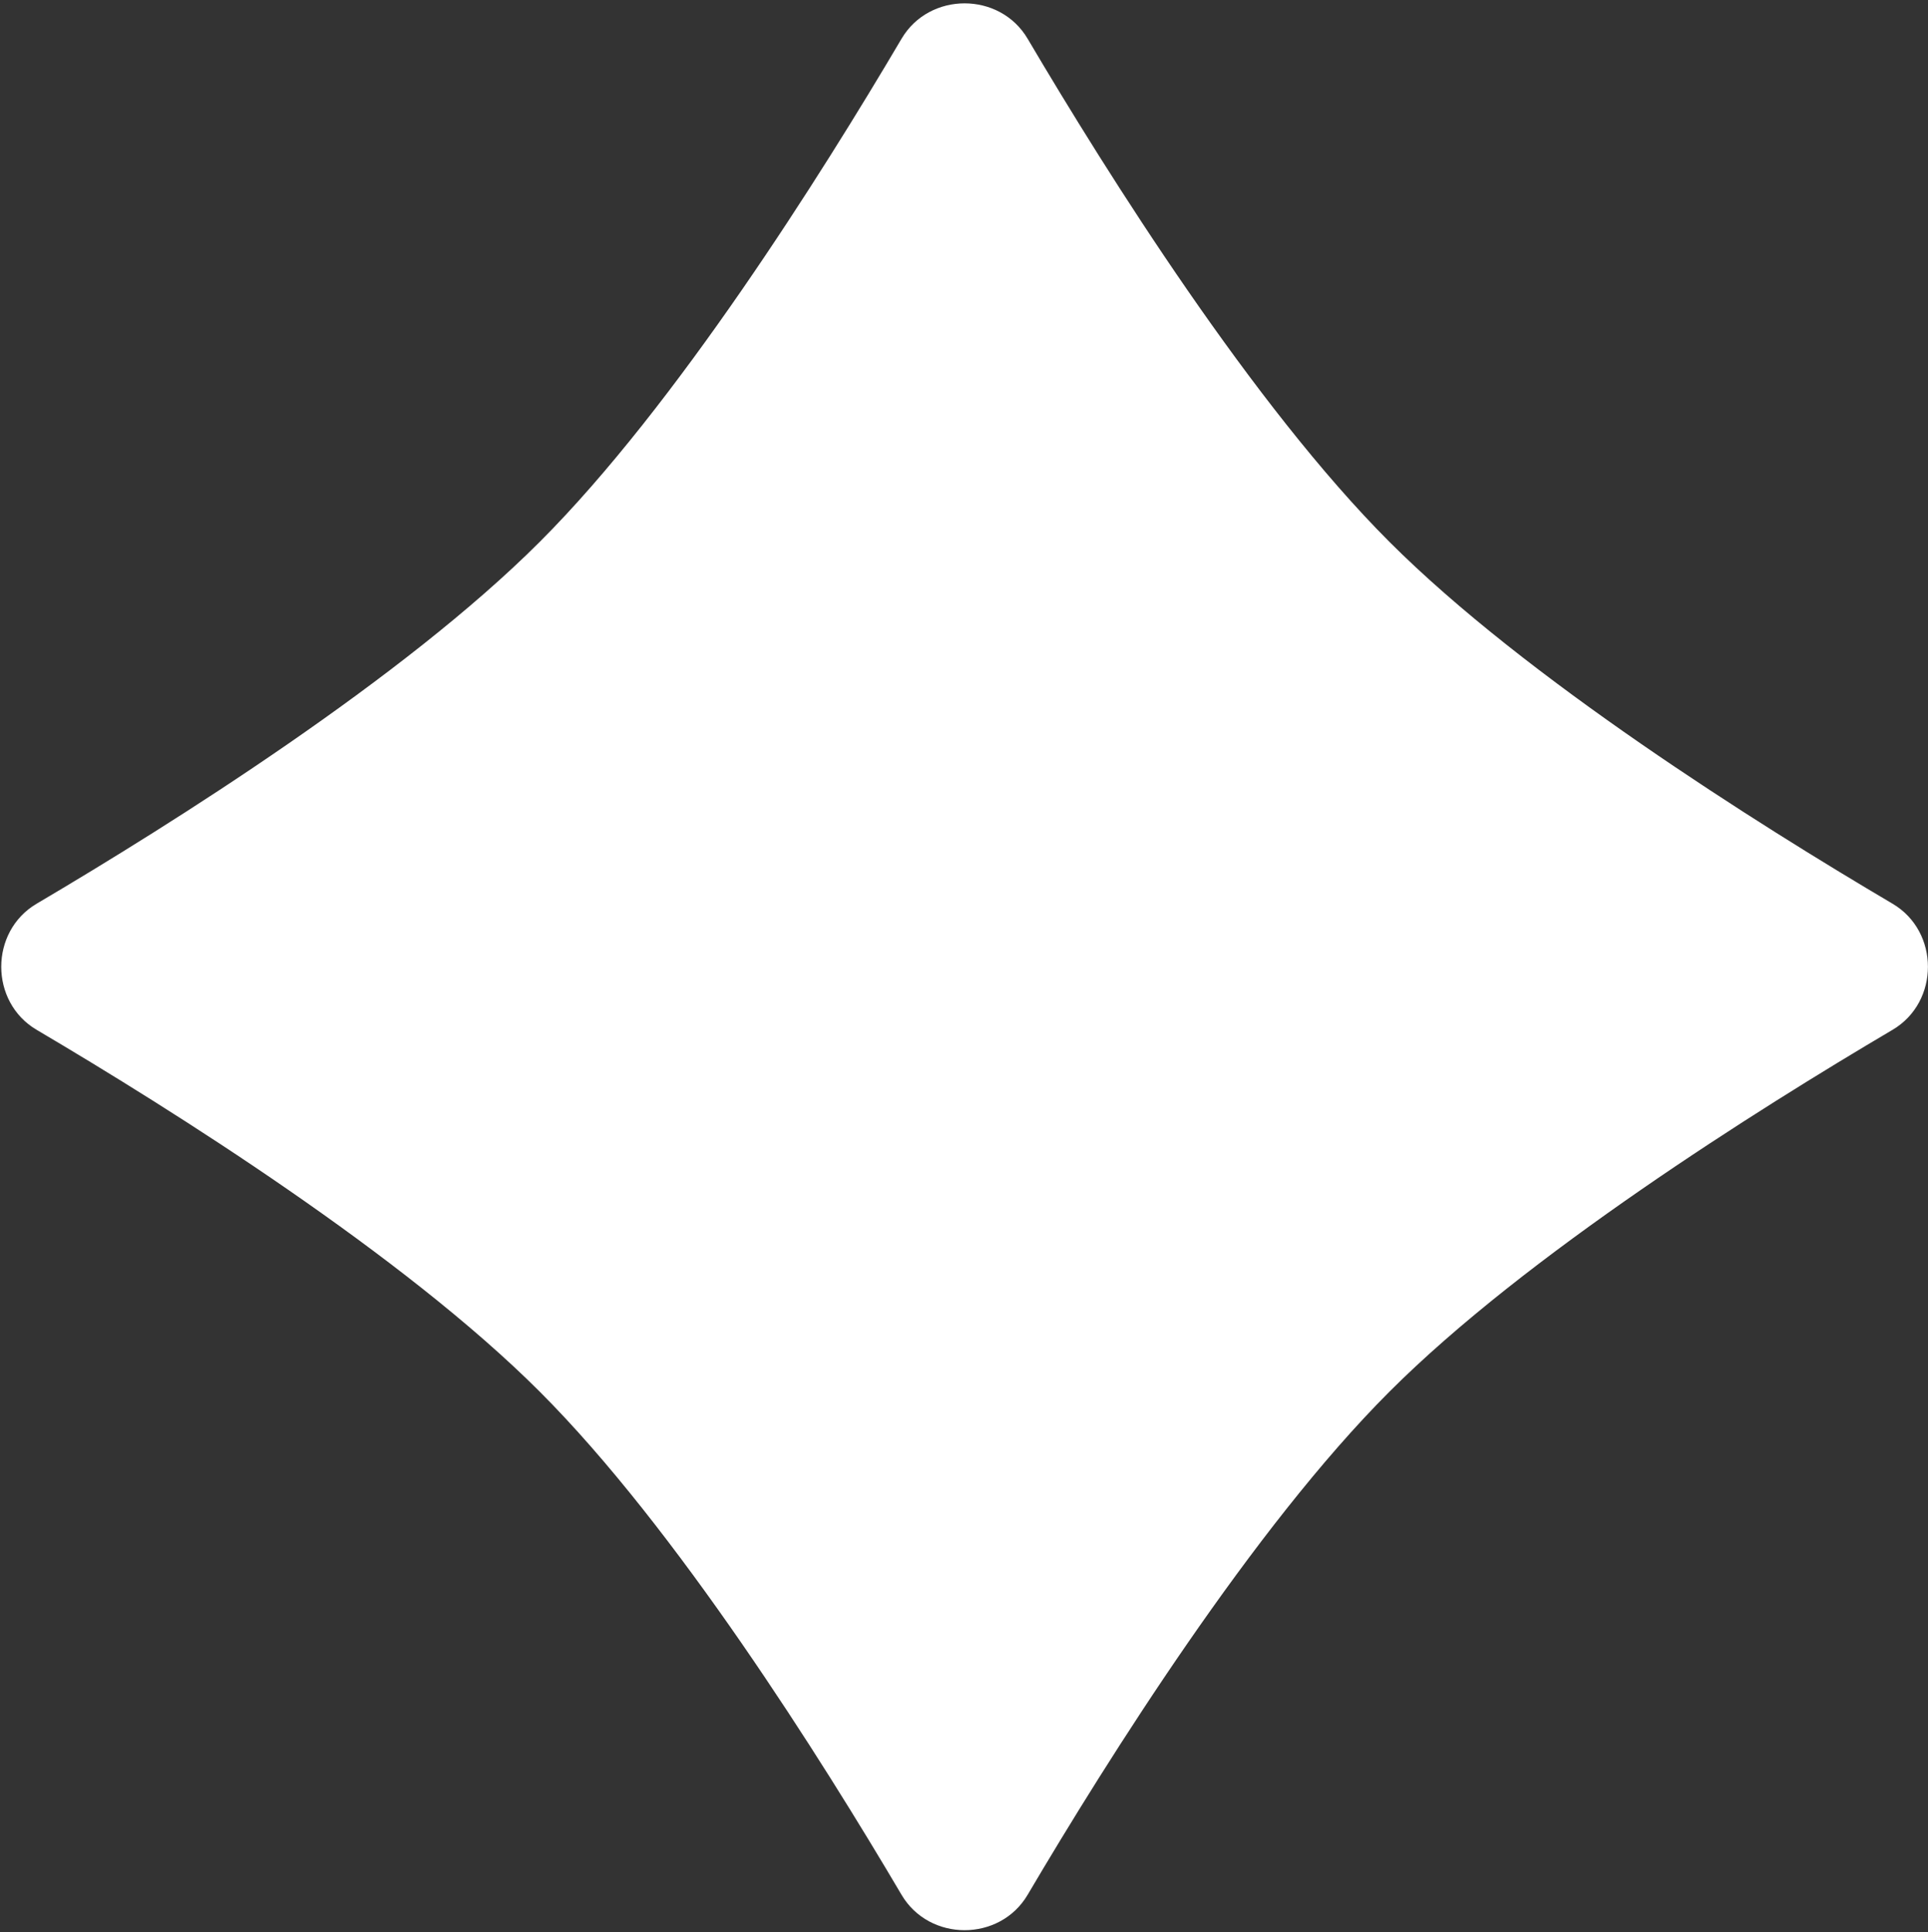 <svg width="483" height="484" viewBox="0 0 483 484" fill="none" xmlns="http://www.w3.org/2000/svg">
<rect x="0" y="0" width="483" height="484" fill="#333333" stroke="none"/>
<path d="M225.853 474.646C232.825 486.466 250.472 486.466 257.443 474.646C277.592 440.485 313.929 382.766 348.084 348.611C382.238 314.457 439.957 278.119 474.119 257.971C485.939 250.999 485.939 233.352 474.119 226.38C439.957 206.232 382.238 169.894 348.084 135.74C313.929 101.585 277.592 43.867 257.443 9.705C250.472 -2.115 232.825 -2.115 225.853 9.705C205.705 43.867 169.367 101.585 135.213 135.74C101.058 169.894 43.339 206.232 9.178 226.38C-2.642 233.352 -2.642 250.999 9.178 257.971C43.339 278.119 101.058 314.457 135.213 348.611C169.367 382.766 205.705 440.485 225.853 474.646Z" fill="white"/>
</svg>
